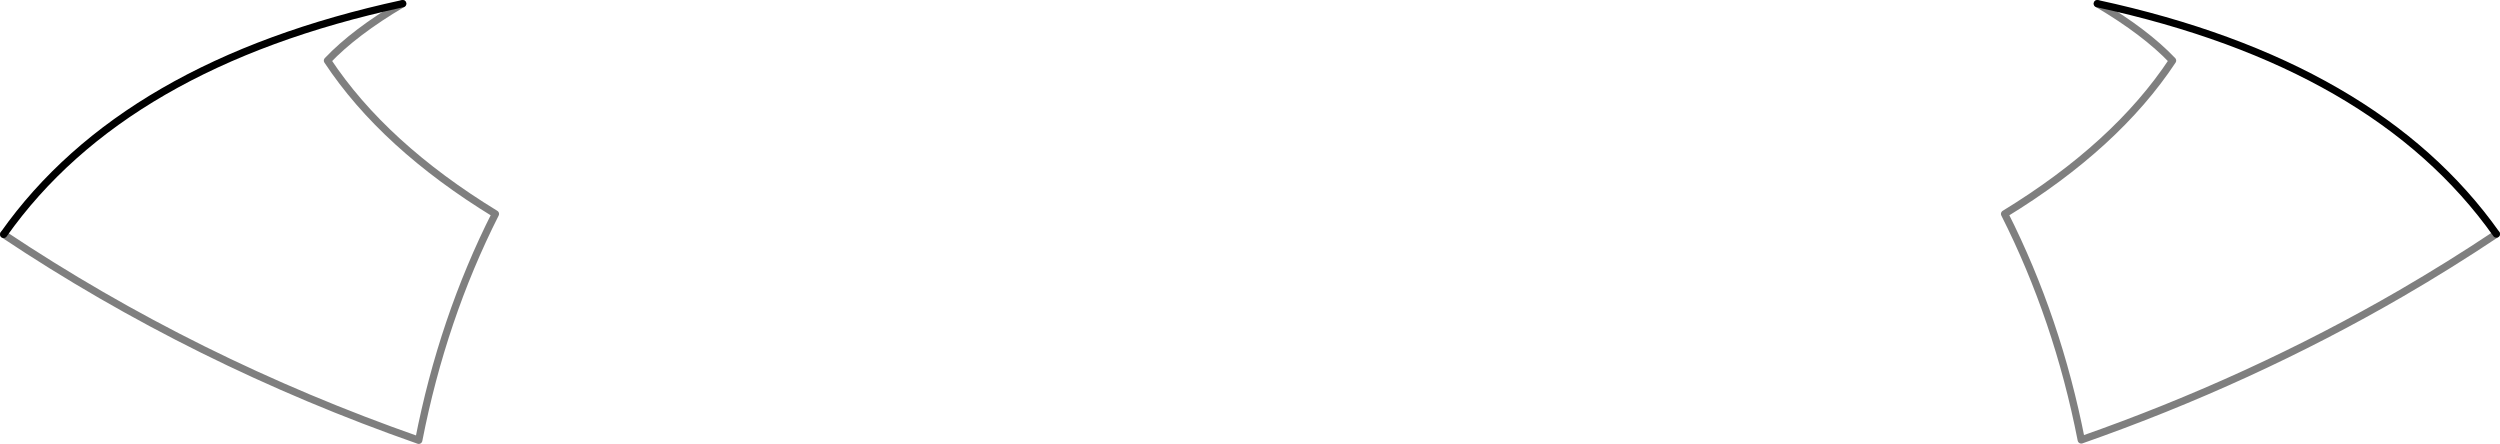 <?xml version="1.0" encoding="UTF-8" standalone="no"?>
<svg xmlns:xlink="http://www.w3.org/1999/xlink" height="60.8px" width="342.4px" xmlns="http://www.w3.org/2000/svg">
  <g transform="matrix(1.0, 0.0, 0.0, 1.0, -228.8, -159.3)">
    <path d="M570.7 191.35 Q564.25 195.65 557.7 199.45 537.1 211.4 513.85 219.55 510.6 202.95 503.35 188.6 518.65 179.25 526.35 167.6 522.65 163.7 516.05 159.8 M229.3 191.4 Q255.45 208.85 286.15 219.6 289.4 202.95 296.65 188.6 281.35 179.25 273.65 167.6 277.35 163.7 283.95 159.8" fill="none" stroke="#000000" stroke-linecap="round" stroke-linejoin="round" stroke-opacity="0.502" stroke-width="1.0"/>
    <path d="M516.05 159.8 Q554.2 168.05 570.7 191.35 M283.95 159.8 Q245.8 168.05 229.3 191.4" fill="none" stroke="#000000" stroke-linecap="round" stroke-linejoin="round" stroke-width="1.0"/>
  </g>
</svg>

